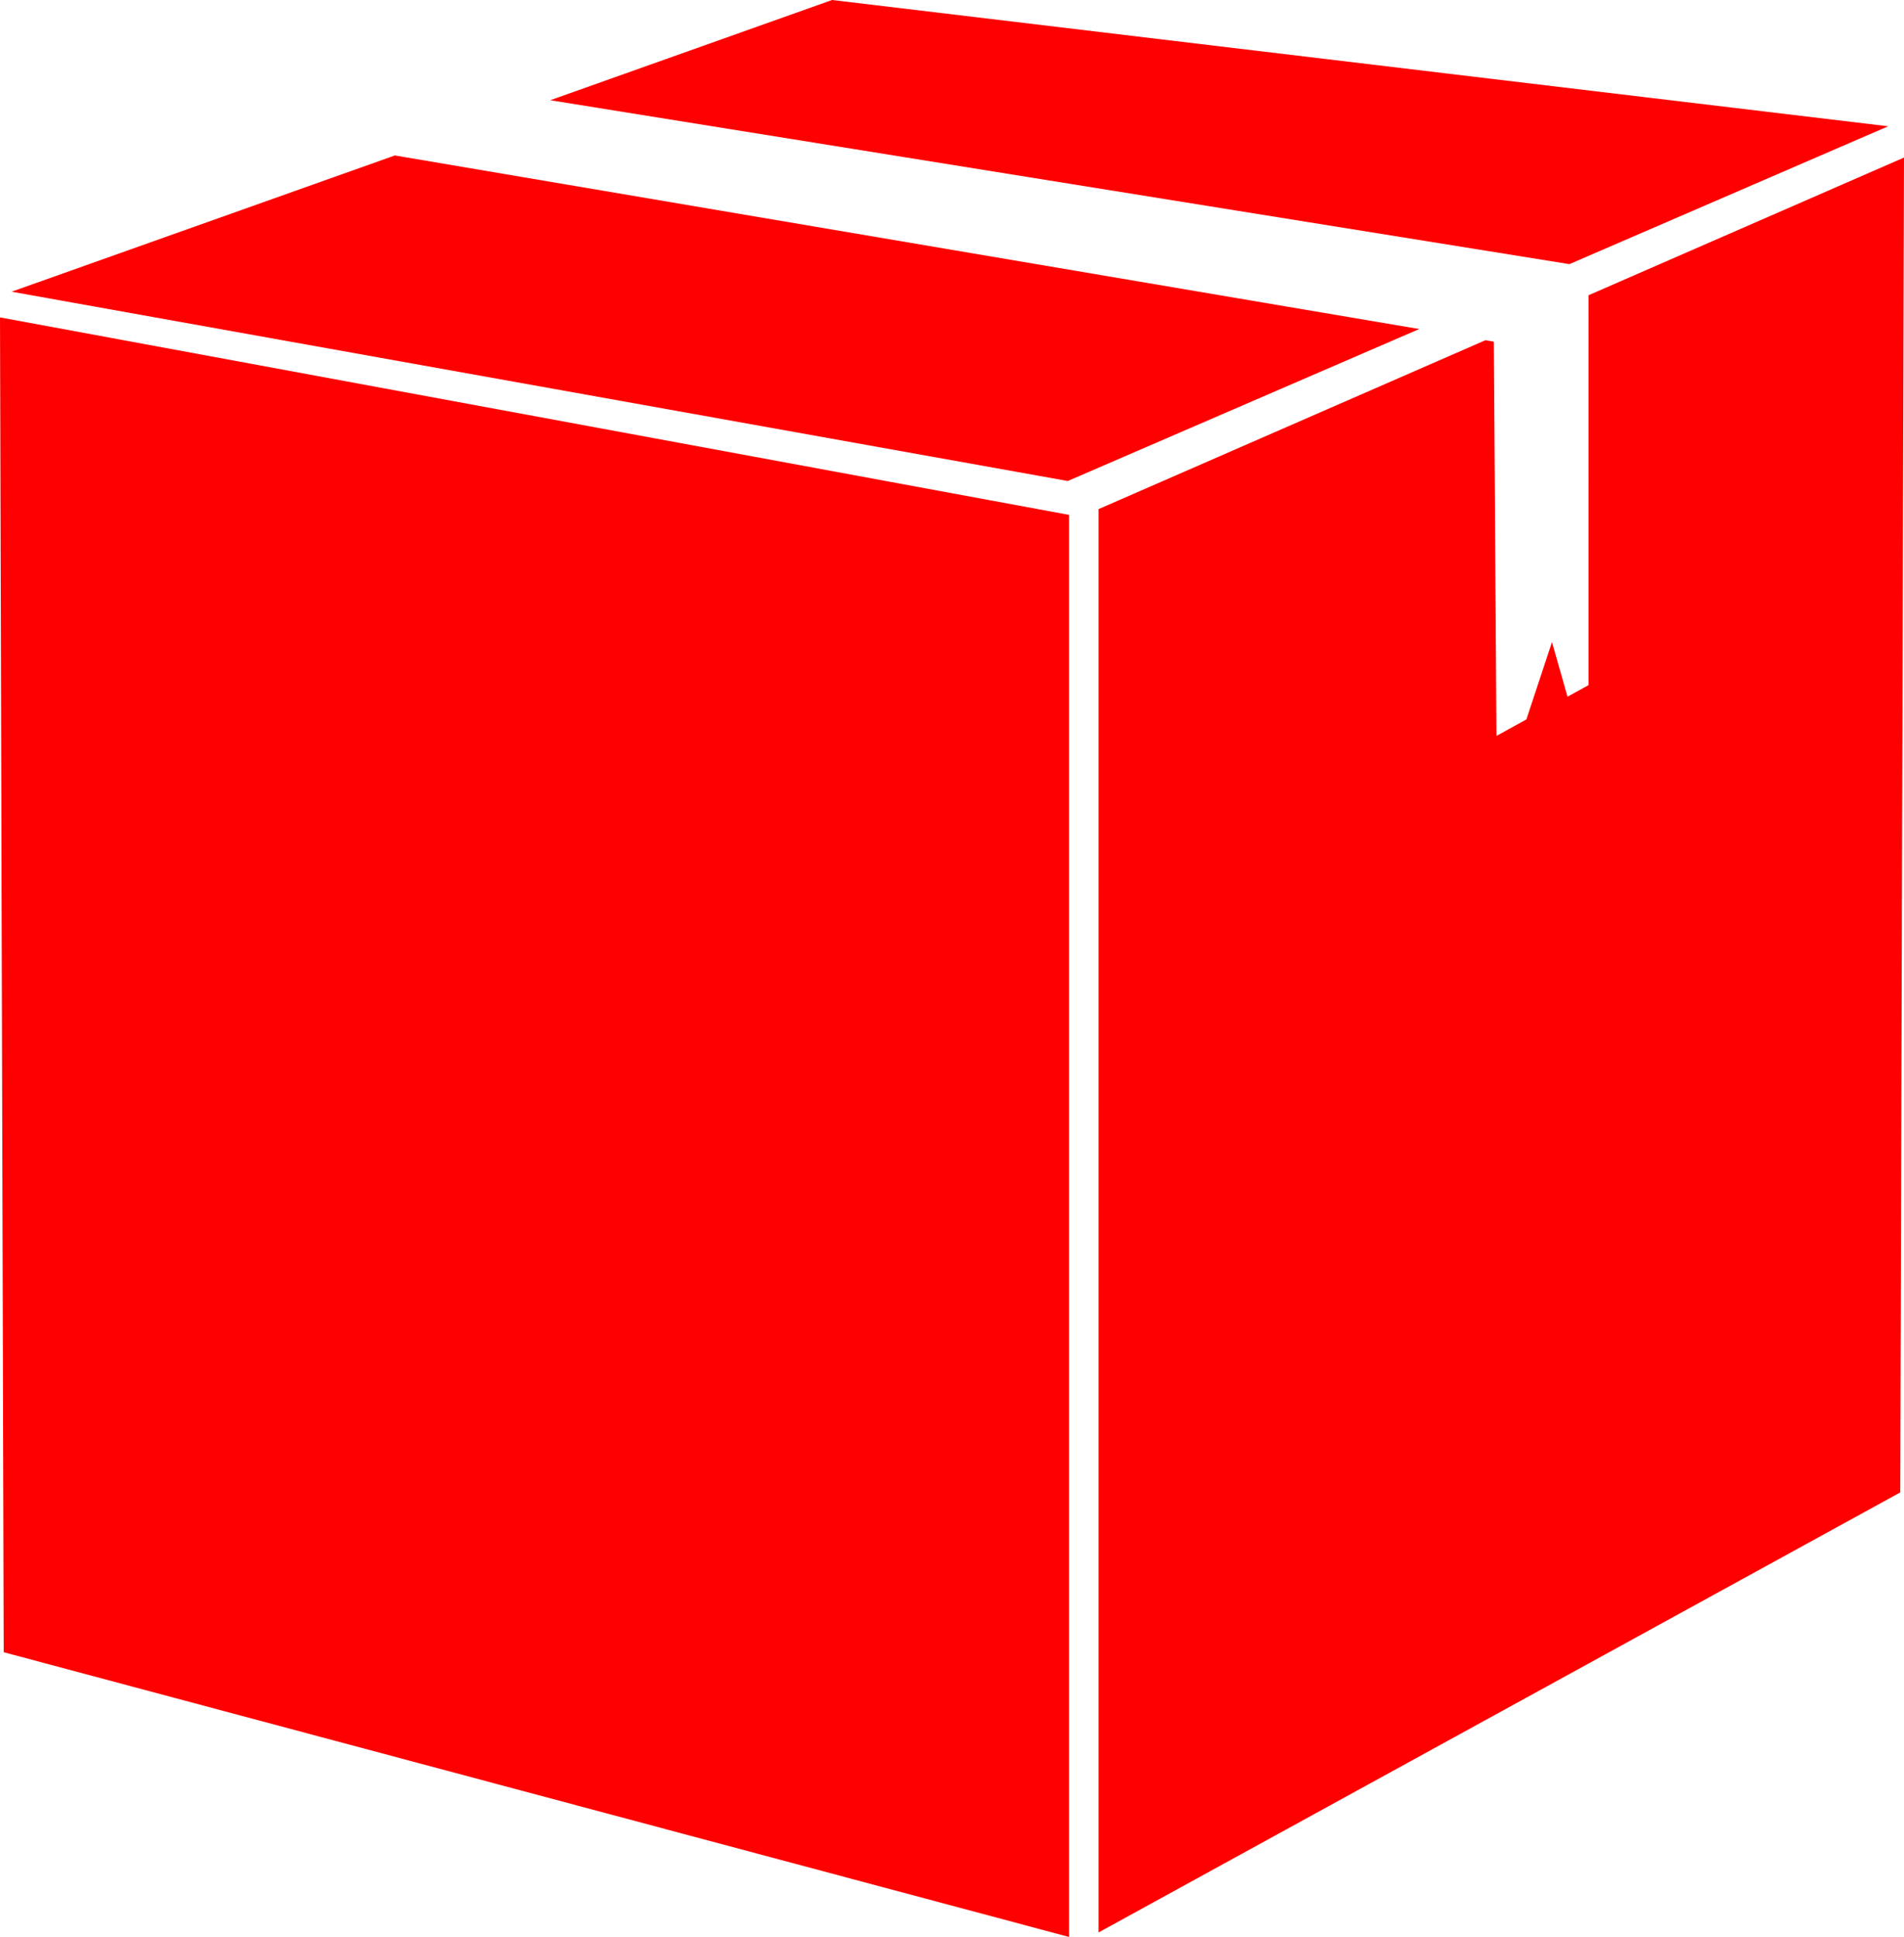<svg version="1.1" id="图层_1" x="0px" y="0px" width="214.146px" height="217.825px" viewBox="0 0 214.146 217.825" enable-background="new 0 0 214.146 217.825" xml:space="preserve" xmlns="http://www.w3.org/2000/svg" xmlns:xlink="http://www.w3.org/1999/xlink" xmlns:xml="http://www.w3.org/XML/1998/namespace">
  <path fill="#FF0000" d="M0,35.693l0.417,150.112l119.82,32.02V57.901L0,35.693z M214.146,17.719l-0.42,150.115l-90.17,49.484V57.255
	l43.508-18.993l0.953,0.165l0.292,44.335l1.289-0.712l2.076-1.147l2.881-8.69l1.746,6.136l2.363-1.3V33.203L214.146,17.719z
	 M61.889,11.27L93.586,0l118.782,14.201l-35.856,15.504L61.889,11.27z M159.624,37.002l-39.533,17.091L1.306,32.803L44.41,17.482
	L159.624,37.002z" class="color c1"/>
</svg>